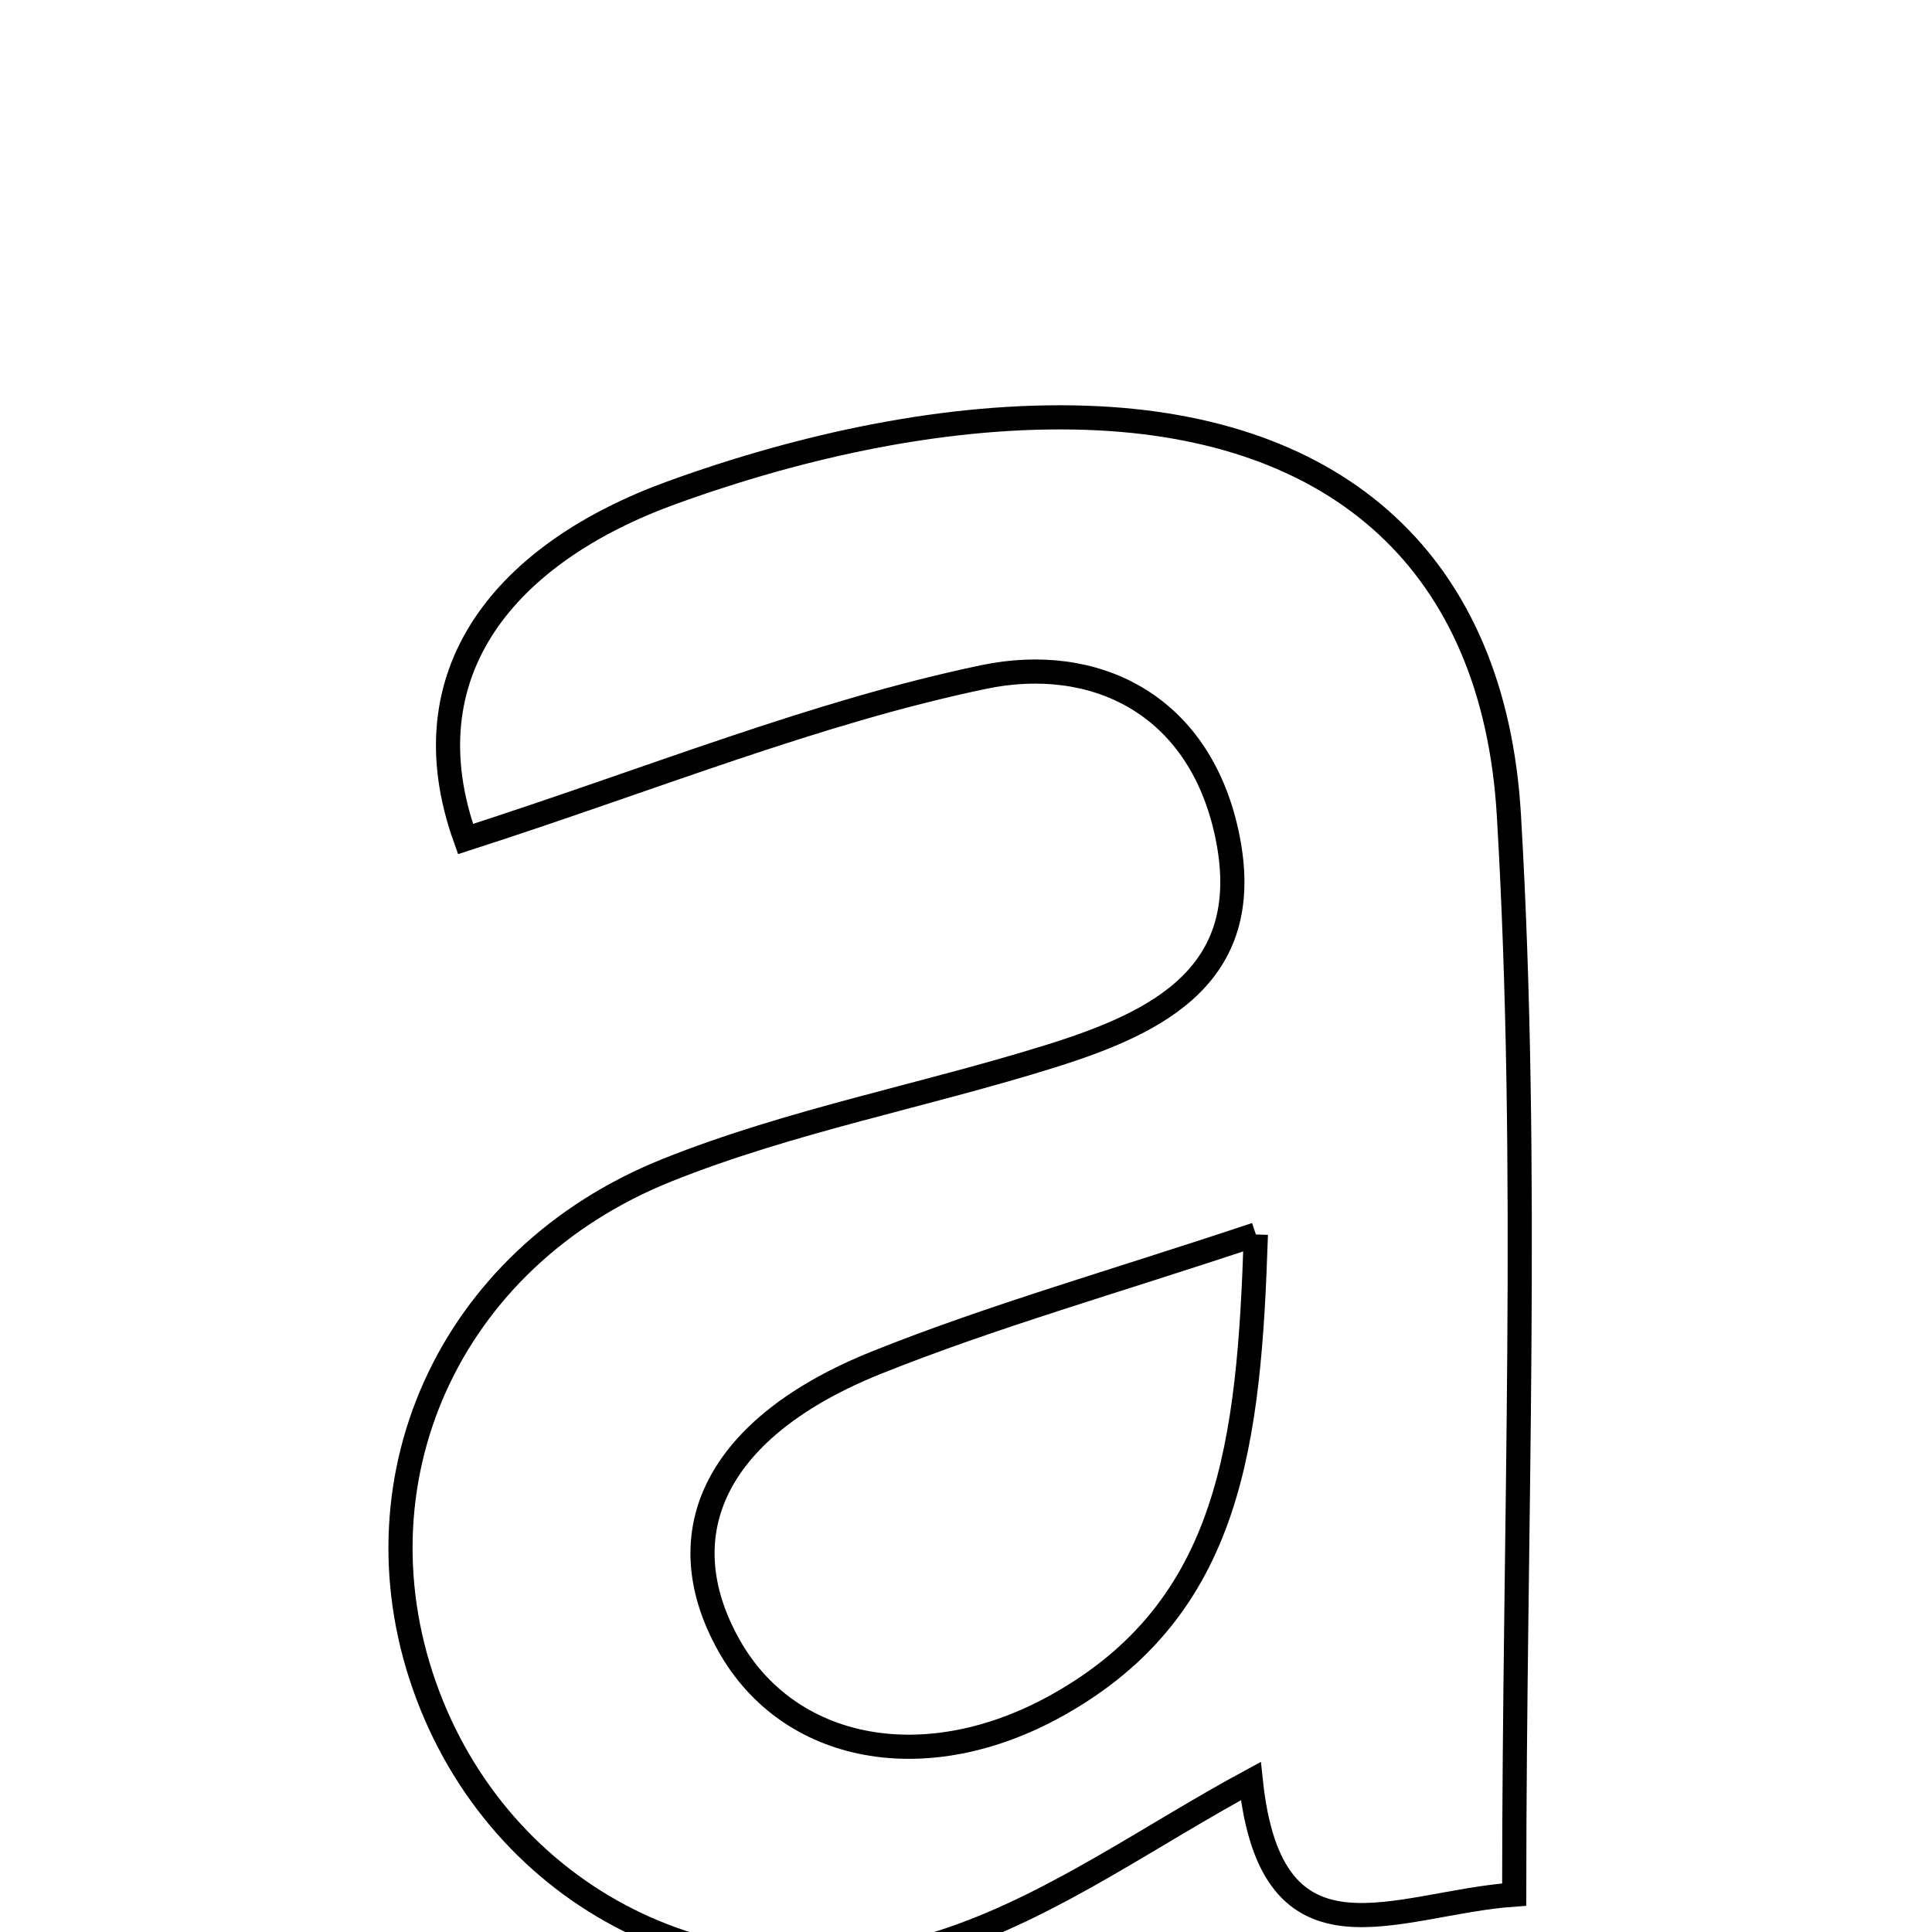 <svg xmlns="http://www.w3.org/2000/svg" viewBox="0.0 0.0 24.0 24.0" height="200px" width="200px"><path fill="none" stroke="black" stroke-width=".3" stroke-opacity="1.0"  filling="0" d="M13.498 5.19 C16.636 5.297 18.561 7.007 18.744 10.127 C19.003 14.526 18.81 18.952 18.81 23.535 C17.341 23.638 15.795 24.556 15.538 22.125 C14.303 22.792 13.139 23.632 11.839 24.081 C9.083 25.035 6.298 23.662 5.315 21.059 C4.328 18.447 5.542 15.634 8.292 14.534 C9.826 13.921 11.48 13.612 13.064 13.116 C14.398 12.698 15.617 12.097 15.239 10.351 C14.89 8.737 13.591 8.124 12.22 8.41 C10.128 8.847 8.116 9.671 5.783 10.423 C5.035 8.343 6.296 6.862 8.351 6.118 C9.975 5.53 11.788 5.132 13.498 5.19"></path>
<path fill="none" stroke="black" stroke-width=".3" stroke-opacity="1.0"  filling="0" d="M15.601 15.335 C15.517 17.914 15.296 19.973 13.139 21.18 C11.506 22.095 9.798 21.771 9.052 20.434 C8.269 19.03 8.906 17.72 10.895 16.924 C12.326 16.351 13.819 15.93 15.601 15.335"></path></svg>